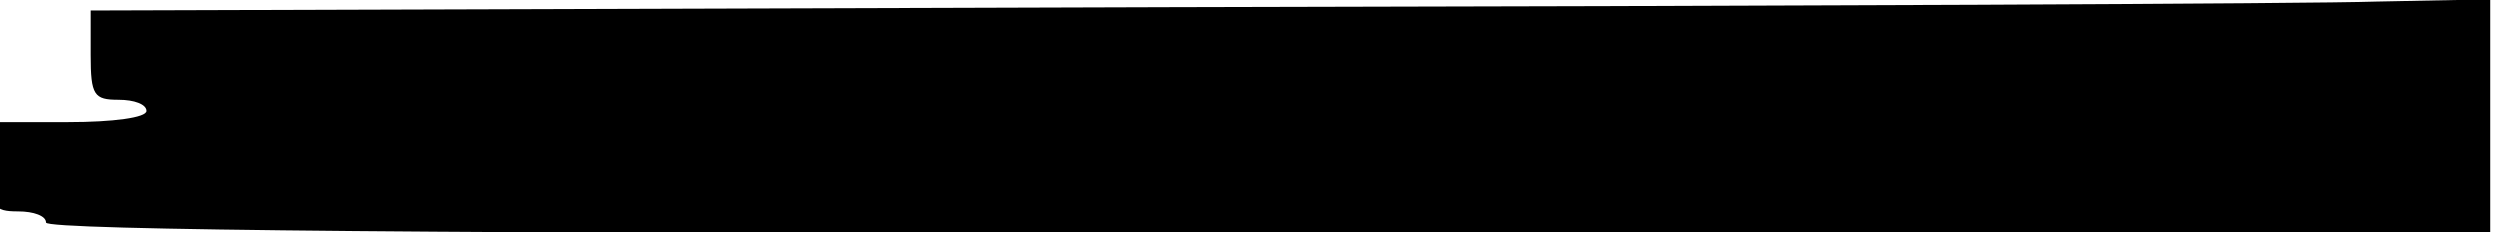 <?xml version="1.0" encoding="UTF-8" standalone="no"?>
<svg
   xmlns:dc="http://purl.org/dc/elements/1.1/"
   xmlns:cc="http://creativecommons.org/ns#"
   xmlns:rdf="http://www.w3.org/1999/02/22-rdf-syntax-ns#"
   xmlns:svg="http://www.w3.org/2000/svg"
   xmlns="http://www.w3.org/2000/svg"
   xmlns:sodipodi="http://sodipodi.sourceforge.net/DTD/sodipodi-0.dtd"
   xmlns:inkscape="http://www.inkscape.org/namespaces/inkscape"
   version="1.0"
   width="280"
   height="26"
   viewBox="0 0 224 20.8"
   preserveAspectRatio="xMidYMid meet"
   id="svg8147"
   inkscape:version="0.91 r13725"
   sodipodi:docname="output158.svg">
  <defs
     id="defs8159" />
  <sodipodi:namedview
     pagecolor="#ffffff"
     bordercolor="#666666"
     borderopacity="1"
     objecttolerance="10"
     gridtolerance="10"
     guidetolerance="10"
     inkscape:pageopacity="0"
     inkscape:pageshadow="2"
     inkscape:window-width="1345"
     inkscape:window-height="701"
     id="namedview8157"
     showgrid="false"
     units="px"
     inkscape:zoom="2.1046595"
     inkscape:cx="155.36955"
     inkscape:cy="112.5"
     inkscape:window-x="0"
     inkscape:window-y="0"
     inkscape:window-maximized="0"
     inkscape:current-layer="svg8147" />
  <path
     style="fill:#000000;stroke:none"
     inkscape:connector-curvature="0"
     id="path8155"
     d="m 105.424,0.64 -97.3,0.3 0,4 c 0,3.6 0.3,4 2.5,4 1.4,0 2.5,0.4 2.5,1 0,0.6 -3,1 -7,1 l -7,0 0,4 c 0,3.6 0.3,4 2.5,4 1.4,0 2.5,0.4 2.5,1 0,0.7 37.2,1 109.5,1 l 109.5,0 0,-10.5 0,-10.5 -10.2,0.2 c -5.7,0.2 -54.1,0.4 -107.5,0.5 z" />
</svg>
